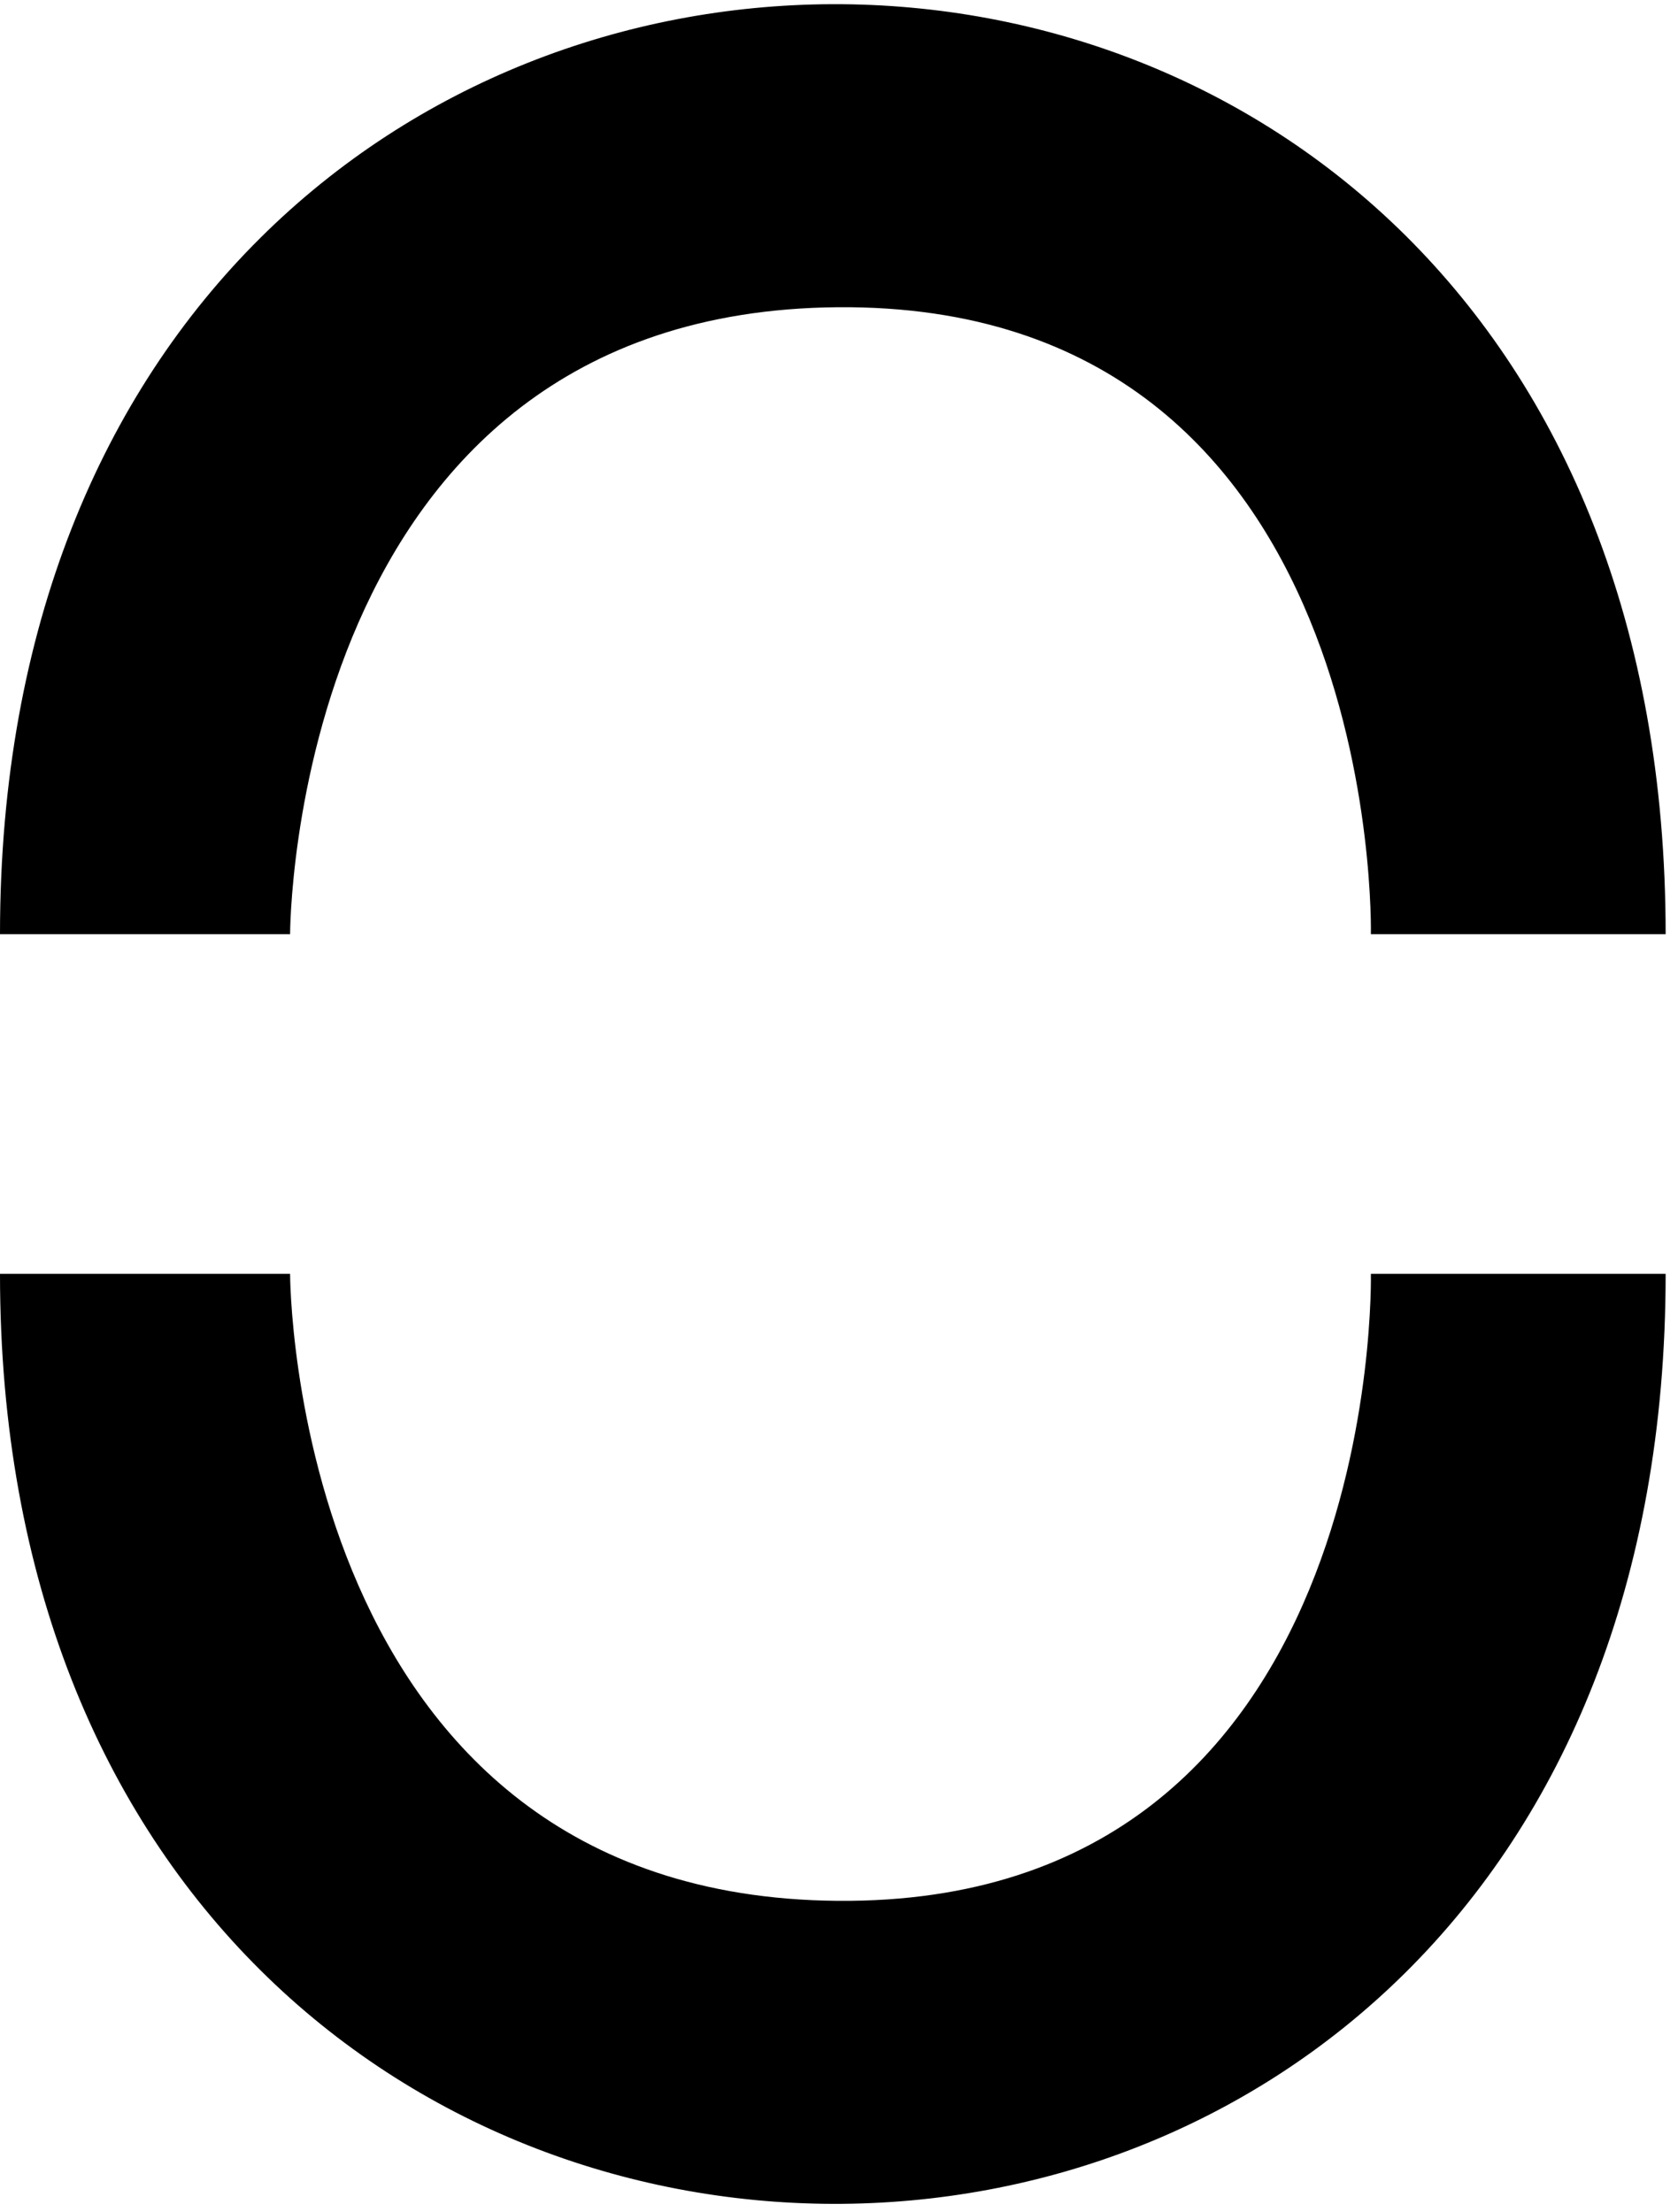 <svg width="129" height="170" viewBox="0 0 129 170" fill="none" xmlns="http://www.w3.org/2000/svg">
<path d="M22.301 71.806H0C0 -23.149 128.05 -23.863 128.05 71.806H105.389C105.389 71.806 106.468 23.261 64.385 23.615C22.301 23.969 22.301 71.806 22.301 71.806Z" fill="black"/>
<path d="M22.301 97.913H0C0 192.868 128.05 193.582 128.05 97.913H105.389C105.389 97.913 106.468 146.458 64.385 146.105C22.301 145.751 22.301 97.913 22.301 97.913Z" fill="black"/>
</svg>
